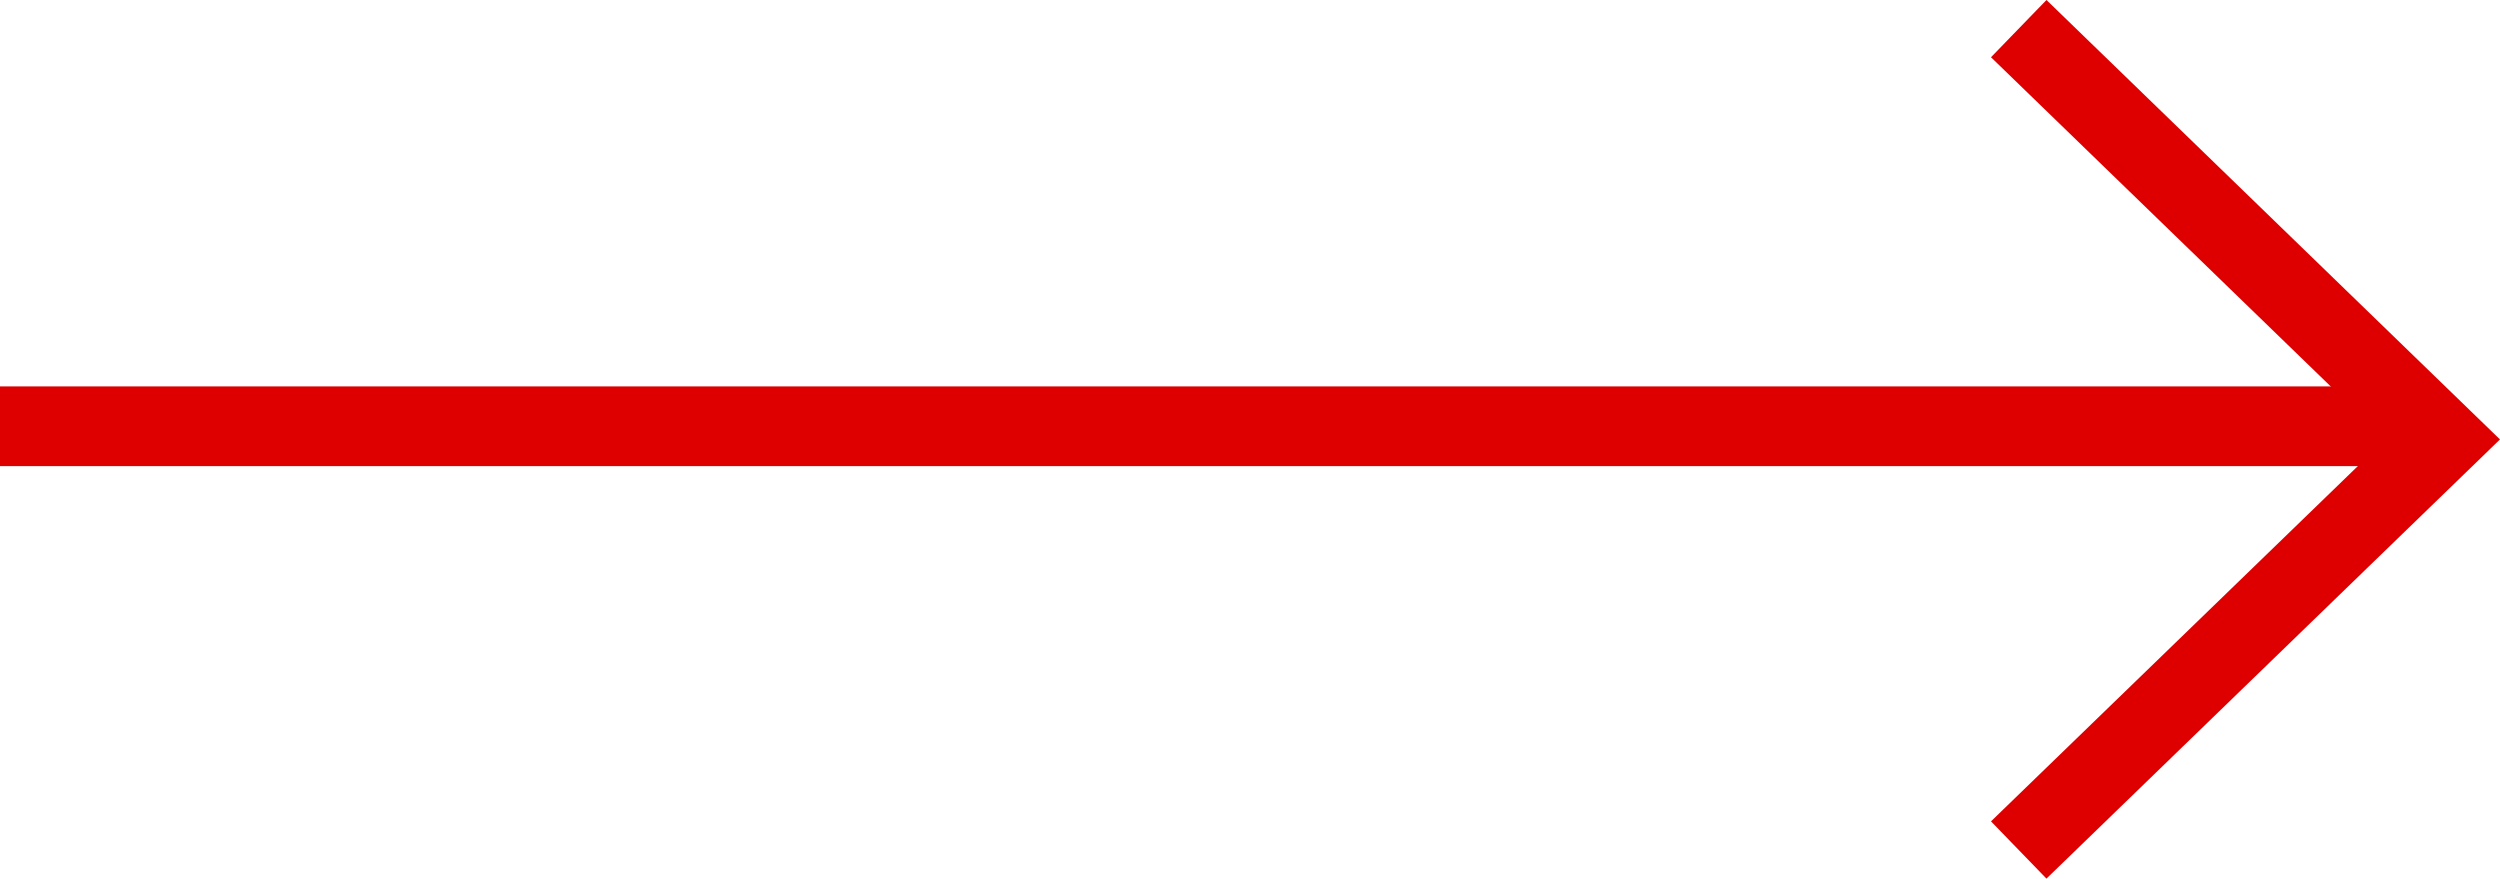 <svg xmlns="http://www.w3.org/2000/svg" width="62.719" height="22.043" viewBox="0 0 62.719 22.043">
  <g id="Group_85" data-name="Group 85" transform="translate(0 0.718)">
    <line id="Line_53" data-name="Line 53" x2="60.911" transform="translate(0 9.976)" fill="none" stroke="#DE0000" stroke-width="2"/>
    <path id="Path_2944" data-name="Path 2944" d="M0,0,10.3,10.636,20.606,0" transform="translate(50.645 20.606) rotate(-90)" fill="none" stroke="#DE0000" stroke-width="2"/>
  </g>
</svg>
